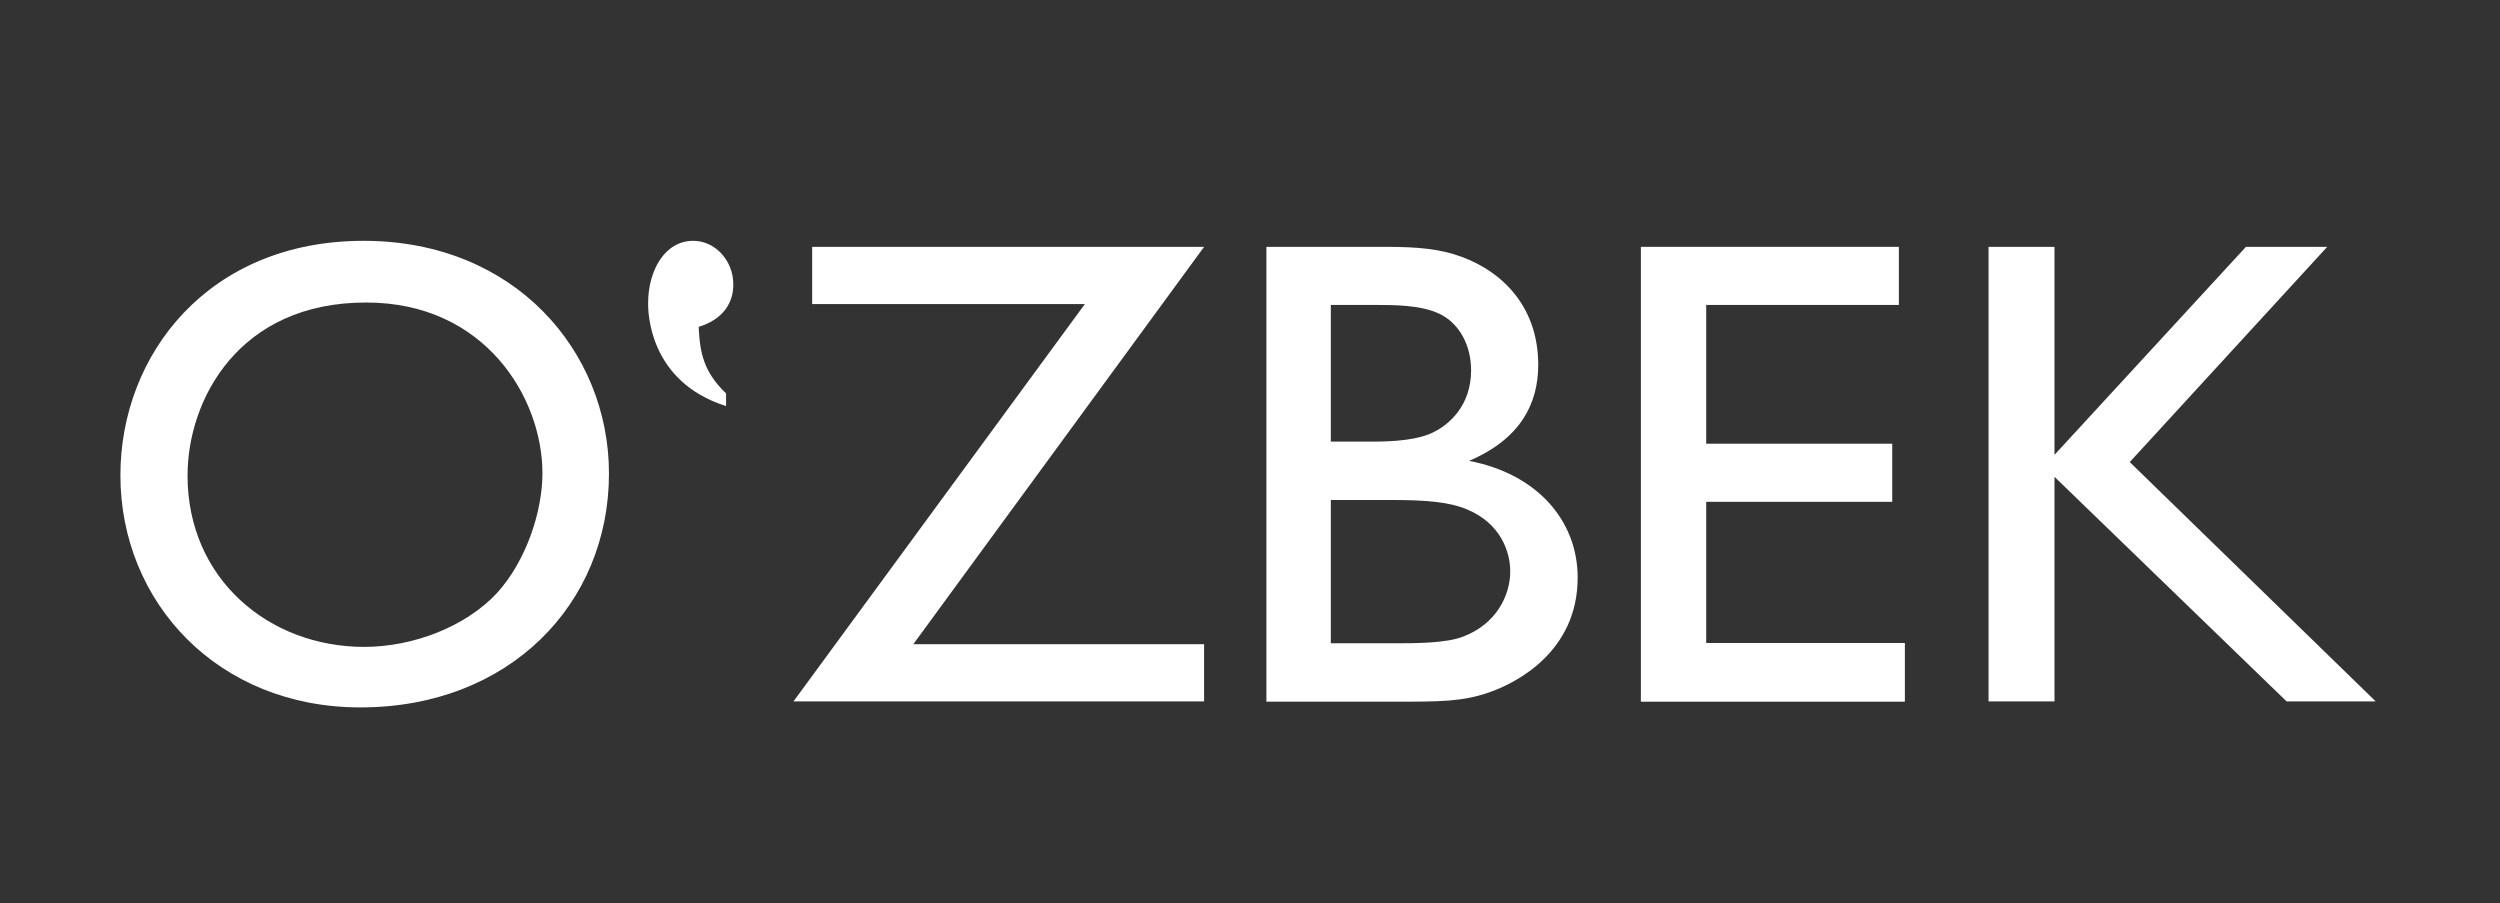 <?xml version="1.0" encoding="utf-8"?>
<!-- Generator: Adobe Illustrator 16.0.0, SVG Export Plug-In . SVG Version: 6.00 Build 0)  -->
<!DOCTYPE svg PUBLIC "-//W3C//DTD SVG 1.1//EN" "http://www.w3.org/Graphics/SVG/1.1/DTD/svg11.dtd">
<svg version="1.1" xmlns="http://www.w3.org/2000/svg" xmlns:xlink="http://www.w3.org/1999/xlink" x="0px" y="0px" width="83.05px"
	 height="30px" viewBox="2741.35 -4.21 83.05 30" enable-background="new 2741.35 -4.21 83.05 30" xml:space="preserve">
<rect x="2741.35" y="-4.21" width="83.05" height="30" fill="#333333" stroke="none"/>
<g id="Layer_1">
	<g id="O_x27_zbek_2_">
		<path fill="#FFFFFF" d="M2761.58,11.52c0,4.34-3.32,7.77-8.26,7.77c-4.74,0-7.97-3.5-7.97-7.71c0-4.01,2.92-7.79,8.08-7.79
			C2758.46,3.79,2761.58,7.47,2761.58,11.52z M2747.58,11.59c0,3.43,2.7,5.69,5.87,5.69c1.62,0,3.37-0.67,4.41-1.79
			c0.95-1.04,1.51-2.68,1.51-3.98c0-2.5-1.9-5.67-5.85-5.67C2749.29,5.83,2747.58,9.06,2747.58,11.59z"/>
		<path fill="#FFFFFF" d="M2765.47,9.28c-2.59-0.82-2.59-3.17-2.59-3.41c0-1.09,0.55-2.08,1.5-2.08c0.73,0,1.33,0.66,1.33,1.44
			c0,0.2,0,1.06-1.15,1.42c0.04,0.89,0.18,1.51,0.91,2.21V9.28z"/>
		<path fill="#FFFFFF" d="M2771.69,17.19h9.66v1.9h-13.64l9.68-13.2h-9.06v-1.9h13.02L2771.69,17.19z"/>
		<path fill="#FFFFFF" d="M2787.38,3.99c1.09,0,1.81,0.07,2.52,0.33c1.44,0.53,2.55,1.73,2.55,3.59c0,1.28-0.58,2.46-2.3,3.19
			c2.22,0.42,3.61,1.95,3.61,3.88c0,2.46-2.04,3.5-2.94,3.81c-0.89,0.31-1.59,0.31-3.21,0.31h-4.19V3.99H2787.38z M2785.56,5.92
			v4.54h1.44c0.56,0,1.51-0.04,2.04-0.35c0.42-0.22,1.18-0.82,1.18-2.02c0-0.84-0.4-1.57-1.06-1.88c-0.62-0.29-1.5-0.29-2.15-0.29
			H2785.56z M2785.56,12.4v4.76h2.15c0.62,0,1.68,0,2.24-0.22c1.11-0.42,1.57-1.37,1.57-2.17c0-0.64-0.31-1.59-1.44-2.06
			c-0.58-0.24-1.31-0.31-2.48-0.31H2785.56z"/>
		<path fill="#FFFFFF" d="M2804.43,5.92h-6.4v4.61h6.18v1.93h-6.18v4.69h6.6v1.95h-8.77V3.99h8.57V5.92z"/>
		<path fill="#FFFFFF" d="M2812.1,11.14l8.17,7.95h-2.96l-7.71-7.46v7.46h-2.19V3.99h2.19v6.91l6.36-6.91h2.7L2812.1,11.14z"/>
	</g>
</g>
<g id="nyt_x5F_exporter_x5F_info" display="none">
</g>
</svg>

